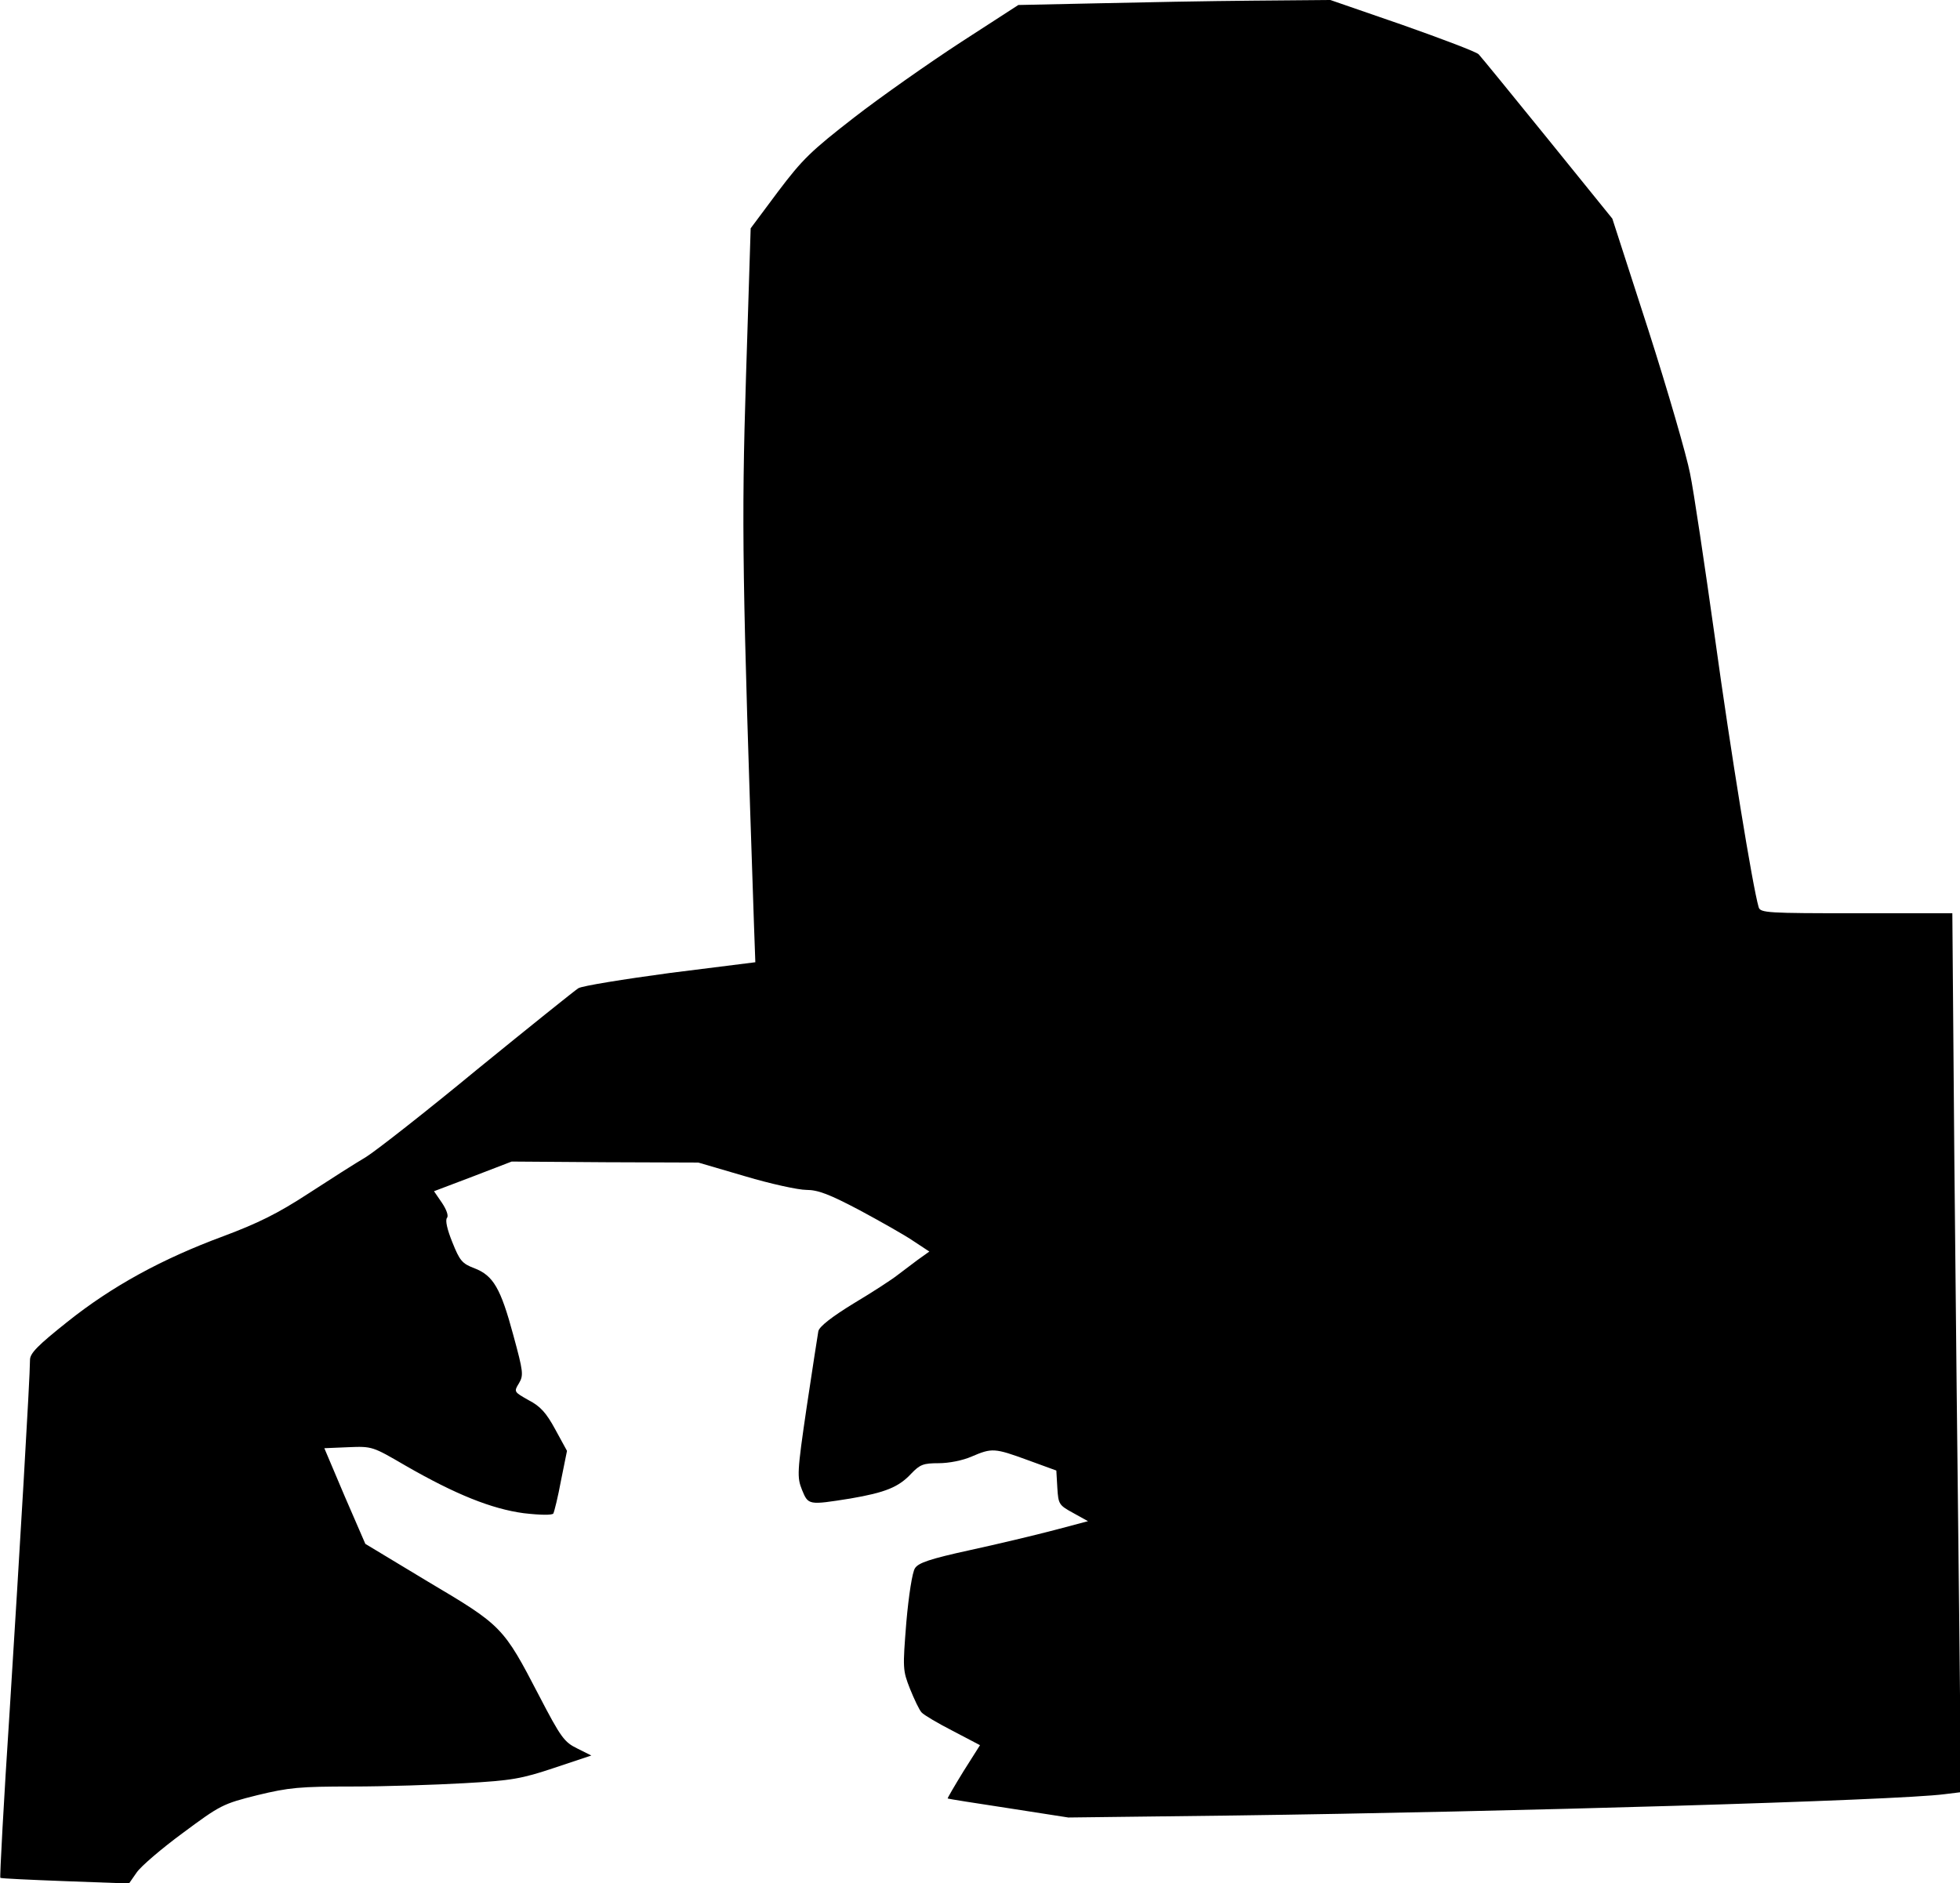 <?xml version="1.0" standalone="no"?>
<!DOCTYPE svg PUBLIC "-//W3C//DTD SVG 20010904//EN"
 "http://www.w3.org/TR/2001/REC-SVG-20010904/DTD/svg10.dtd">
<svg version="1.0" xmlns="http://www.w3.org/2000/svg"
 width="588pt" height="565pt" viewBox="0 0 588 565"
 preserveAspectRatio="xMidYMid meet">
<g transform="translate(0,565) scale(0.1,-0.1)"
fill="#000000" stroke="none">
<path fill="#000000" stroke="none" d="M3290 5640 l-235 -5 -173 -112 c-95
-62 -239 -163 -319 -225 -130 -101 -155 -125 -229 -223 l-82 -110 -14 -445
c-14 -447 -11 -610 24 -1646 l4 -111 -255 -32 c-141 -19 -265 -39 -276 -46
-11 -7 -148 -117 -304 -244 -155 -128 -306 -246 -334 -263 -29 -17 -106 -66
-172 -109 -92 -60 -151 -89 -255 -128 -184 -68 -334 -150 -468 -257 -88 -70
-112 -94 -112 -114 0 -53 -31 -575 -61 -1053 -18 -273 -30 -499 -28 -501 2 -2
90 -6 195 -10 l191 -7 23 33 c12 18 75 72 139 119 112 83 119 87 223 113 95
23 127 26 285 26 98 0 249 5 337 10 142 8 170 13 269 46 l111 37 -42 21 c-39
19 -49 32 -115 159 -107 206 -111 210 -332 341 l-189 114 -62 143 -61 144 72
3 c72 3 73 2 171 -55 151 -87 259 -130 355 -143 52 -6 85 -6 89 -1 3 6 14 50
23 99 l18 89 -35 64 c-27 50 -45 70 -80 88 -44 25 -45 25 -29 51 14 24 13 34
-17 144 -38 141 -60 179 -117 201 -37 14 -44 23 -66 78 -15 37 -22 66 -16 73
5 6 -1 24 -15 45 l-24 35 116 44 117 45 280 -2 280 -1 140 -41 c77 -23 160
-41 184 -41 35 0 69 -13 160 -61 63 -34 136 -75 162 -93 l47 -31 -35 -25 c-19
-14 -46 -35 -61 -46 -15 -12 -73 -50 -130 -84 -67 -41 -104 -70 -107 -84 -2
-12 -18 -114 -35 -228 -29 -197 -29 -210 -14 -248 19 -46 19 -46 145 -26 105
18 145 34 183 75 26 27 36 31 82 31 30 0 72 8 99 20 61 26 68 26 169 -11 l85
-31 3 -52 c3 -49 5 -52 47 -75 l45 -25 -102 -27 c-57 -15 -170 -42 -253 -60
-119 -26 -154 -38 -164 -54 -8 -11 -19 -82 -26 -162 -11 -139 -11 -144 11
-200 13 -32 28 -64 35 -71 6 -7 48 -32 93 -55 l82 -43 -50 -79 c-27 -44 -48
-80 -47 -81 1 -1 83 -14 182 -29 l180 -28 495 6 c823 11 1991 45 2134 64 l49
6 -6 581 c-4 320 -10 913 -14 1319 l-6 737 -288 0 c-265 0 -288 1 -293 18 -18
61 -84 466 -131 807 -31 220 -64 443 -75 495 -10 52 -66 246 -125 430 l-108
334 -195 241 c-107 132 -200 246 -206 252 -6 7 -109 46 -228 88 l-217 75 -233
-2 c-128 -1 -339 -5 -468 -8z"/>
</g>
</svg>
